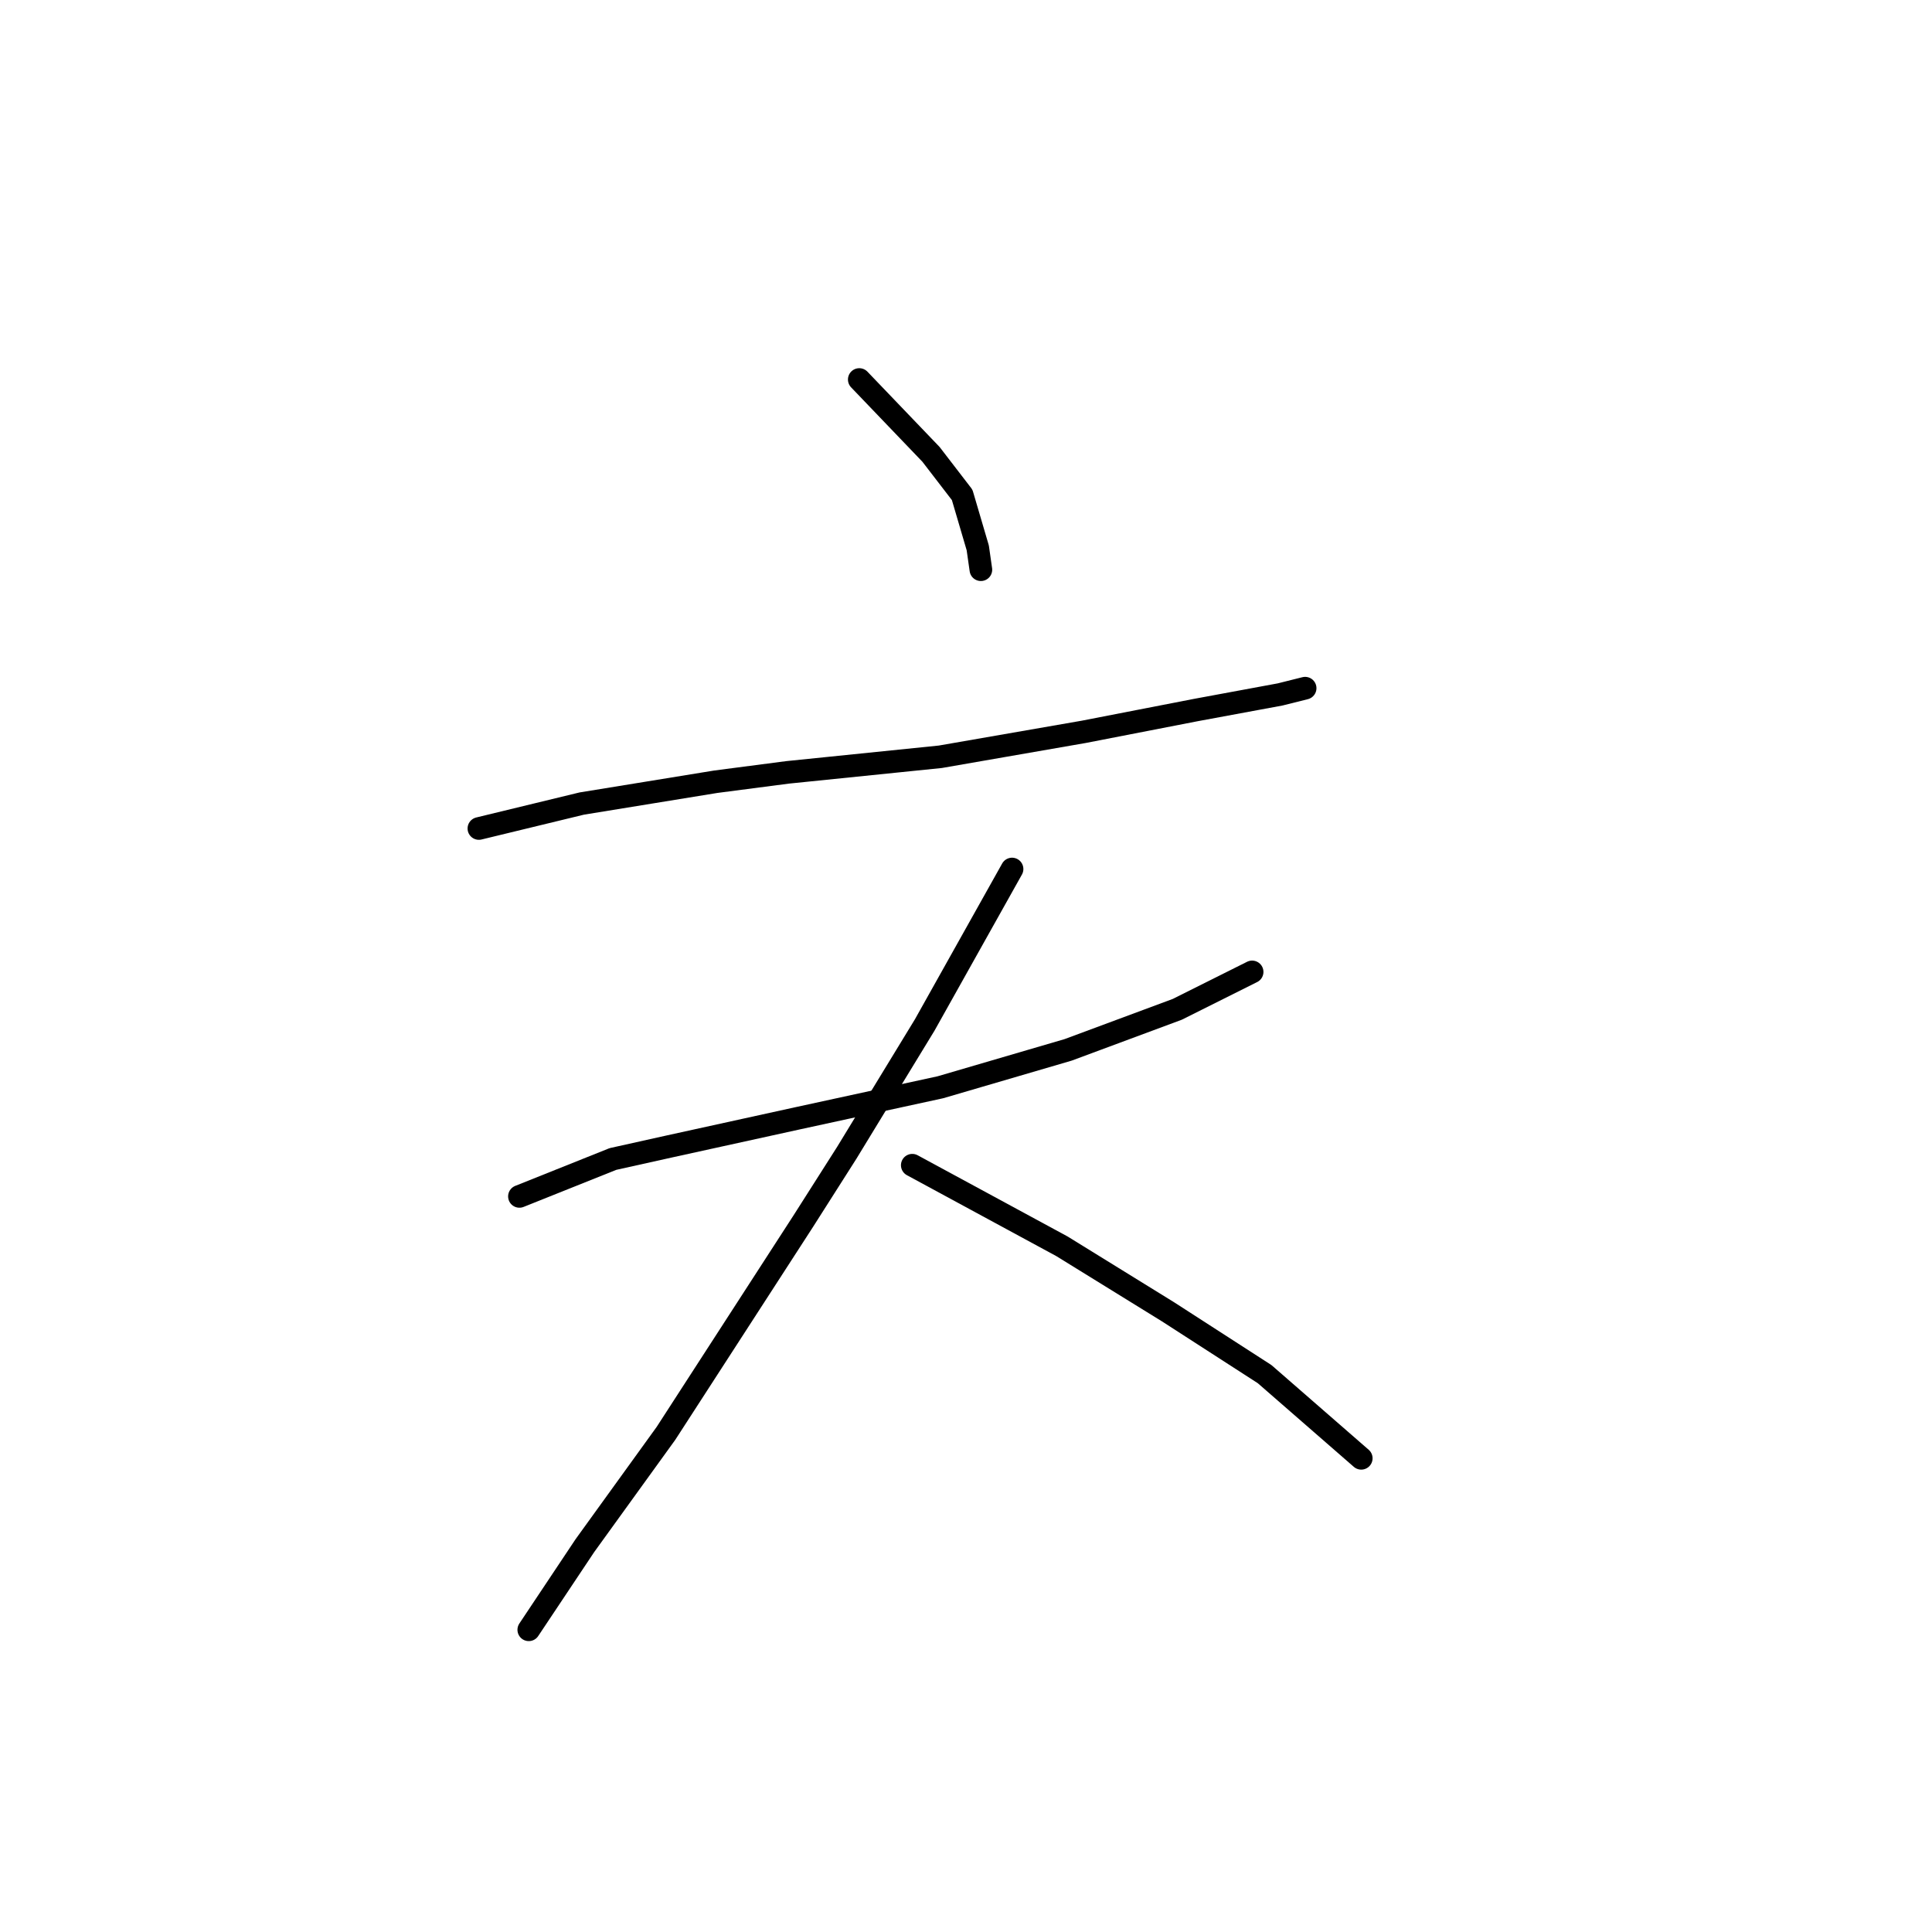 <?xml version="1.0" standalone="no"?>
    <svg width="256" height="256" xmlns="http://www.w3.org/2000/svg" version="1.1">
    <polyline stroke="black" stroke-width="3" stroke-linecap="round" fill="transparent" stroke-linejoin="round" points="113.858 50.288 123.361 60.203 127.492 65.574 129.558 72.597 129.971 75.489 129.971 75.489 " />
        <polyline stroke="black" stroke-width="3" stroke-linecap="round" fill="transparent" stroke-linejoin="round" points="63.456 109.779 77.089 106.474 94.854 103.582 104.356 102.343 124.6 100.277 143.604 96.972 158.477 94.08 169.632 92.015 172.937 91.188 172.937 91.188 " />
        <polyline stroke="black" stroke-width="3" stroke-linecap="round" fill="transparent" stroke-linejoin="round" points="68.827 158.529 81.221 153.572 88.657 151.919 105.596 148.201 124.6 144.07 141.538 139.112 155.998 133.741 165.913 128.784 165.913 128.784 " />
        <polyline stroke="black" stroke-width="3" stroke-linecap="round" fill="transparent" stroke-linejoin="round" points="134.102 115.15 122.534 135.807 112.206 152.745 106.422 161.834 88.244 189.928 77.503 204.8 70.066 215.955 70.066 215.955 " />
        <polyline stroke="black" stroke-width="3" stroke-linecap="round" fill="transparent" stroke-linejoin="round" points="120.882 154.398 140.712 165.139 154.759 173.815 167.566 182.078 180.373 193.233 180.373 193.233 " />
        </svg>